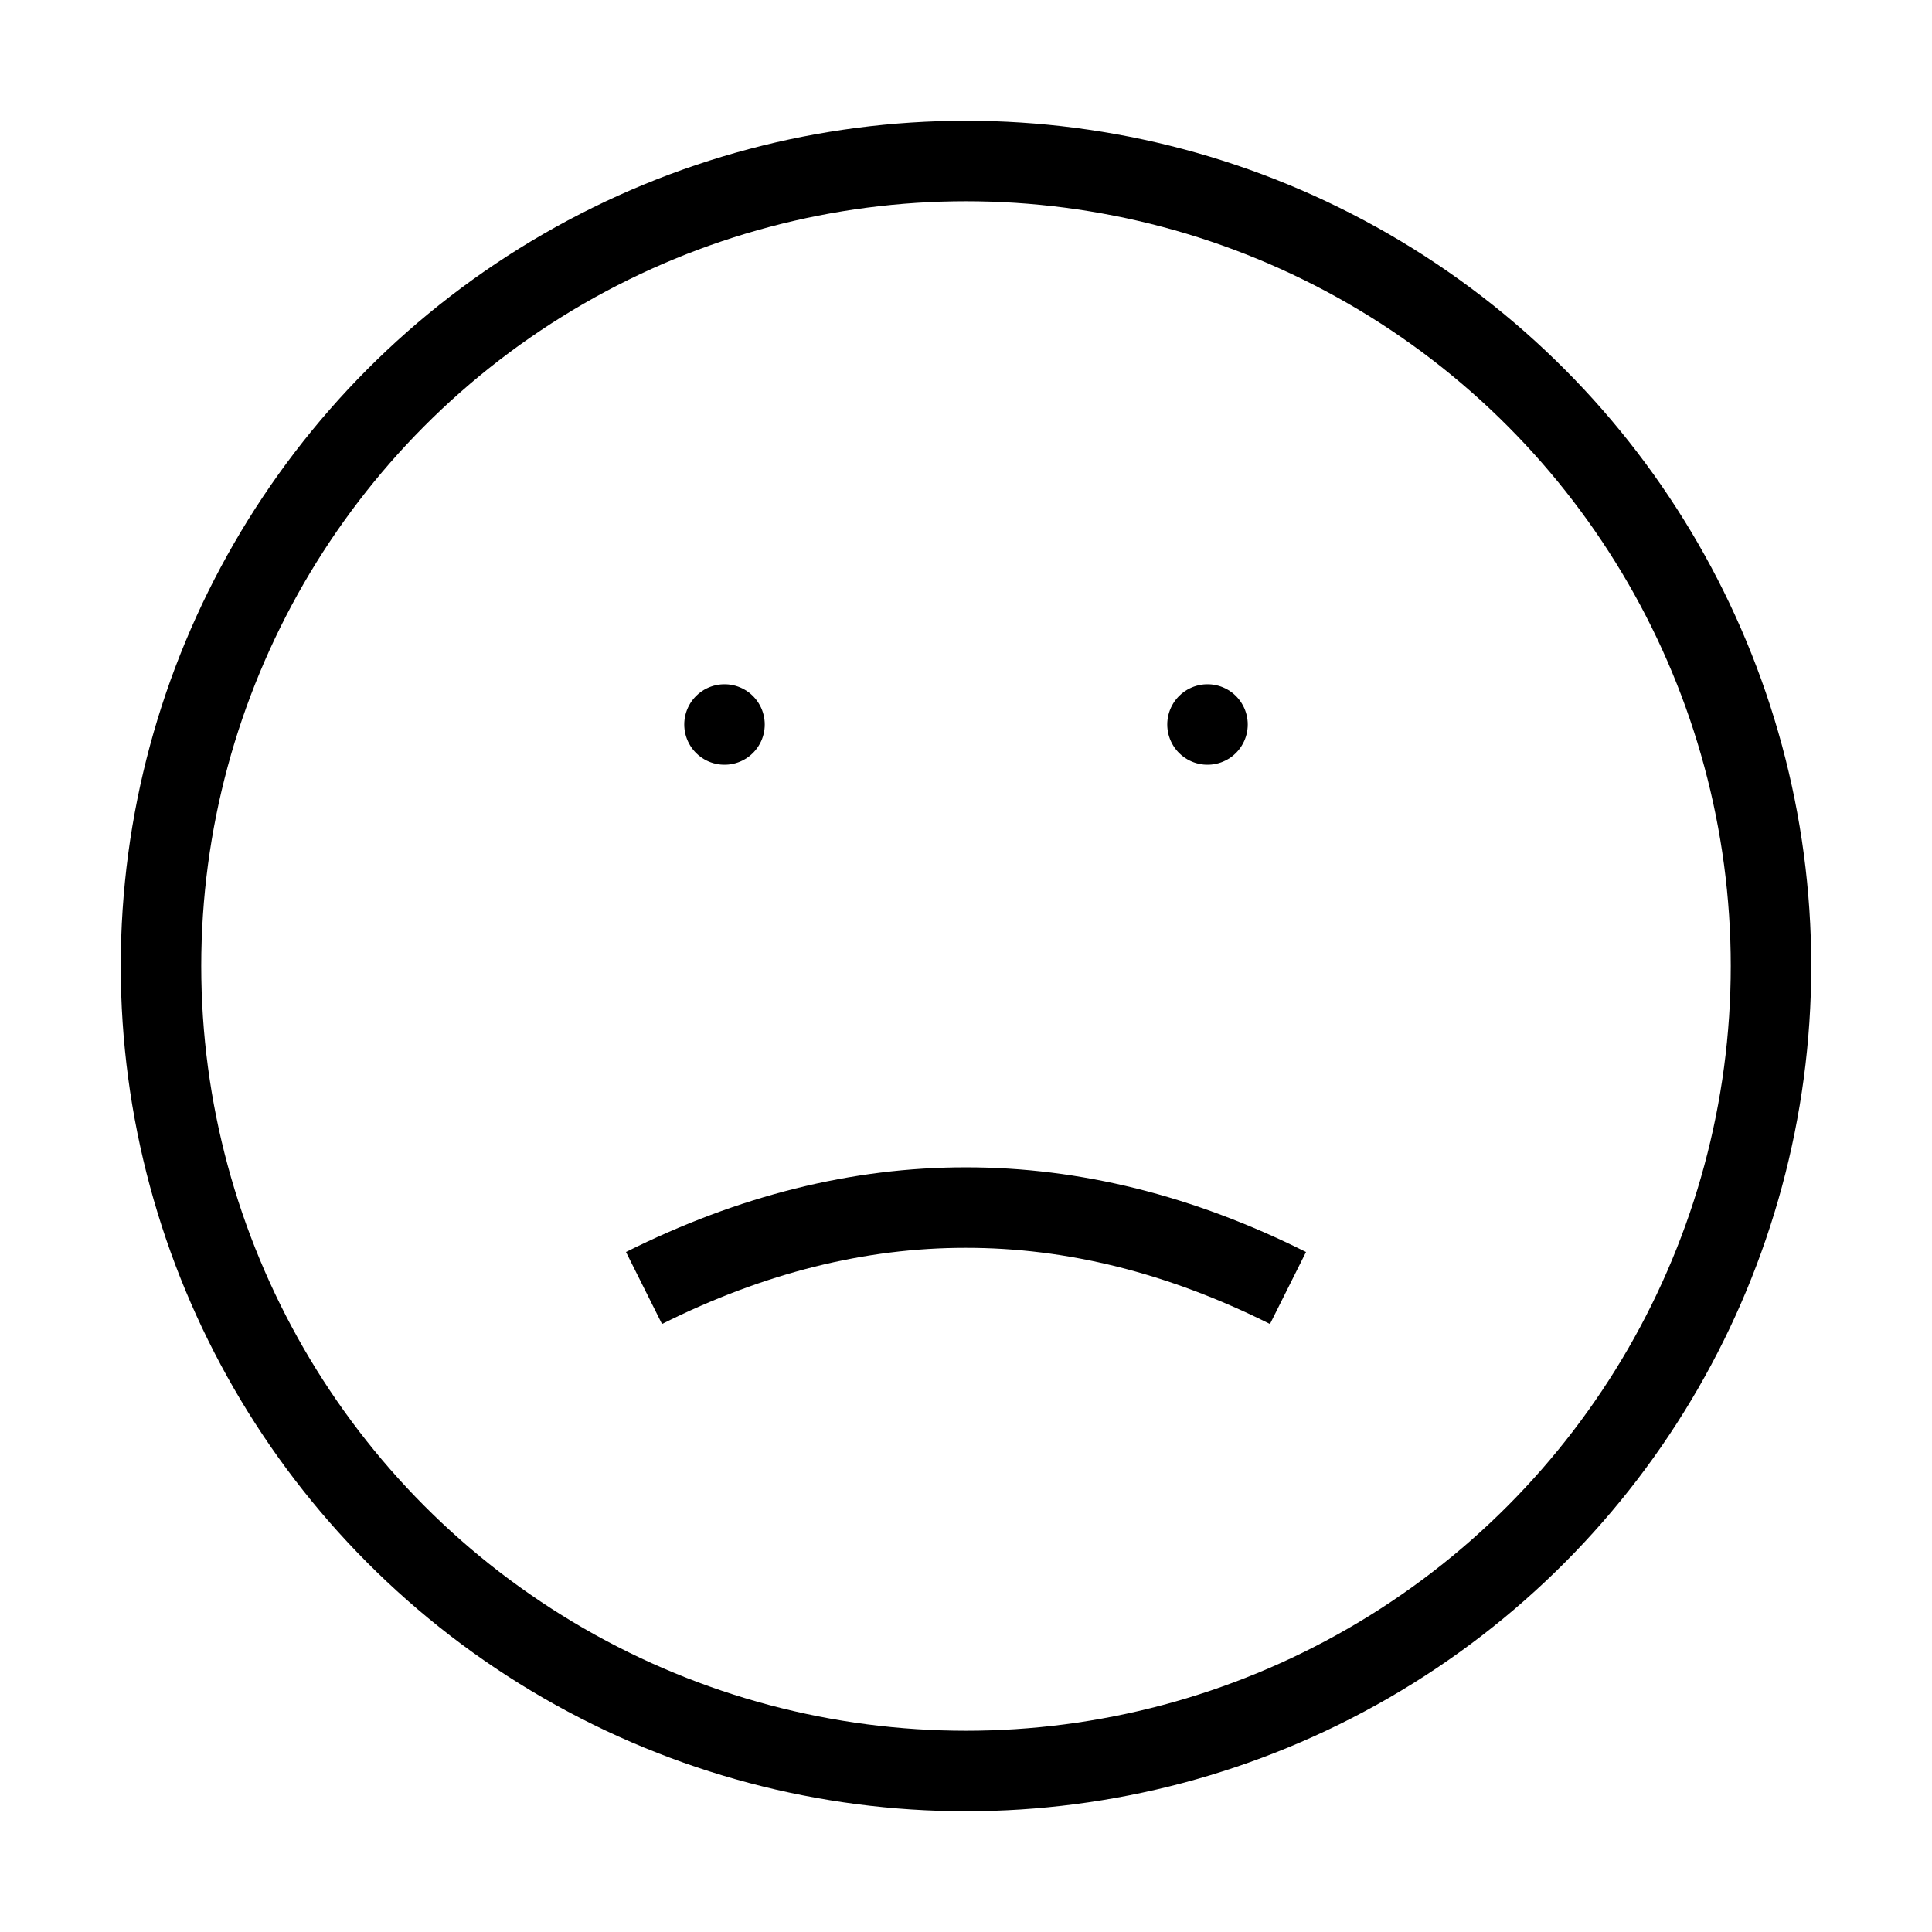 <svg role="img" xmlns="http://www.w3.org/2000/svg" viewBox="0 0 24 24" aria-labelledby="sadFaceIconTitle" fill="none" stroke="currentColor"><title>sad Face</title><line stroke-linecap="round" x1="9" y1="9" x2="9" y2="9"/><line stroke-linecap="round" x1="15" y1="9" x2="15" y2="9"/><path d="M8,16 C9.333,15.333 10.666,15 11.997,15.001 C13.332,15 14.667,15.333 16,16"/><circle cx="12" cy="12" r="10"/></svg>